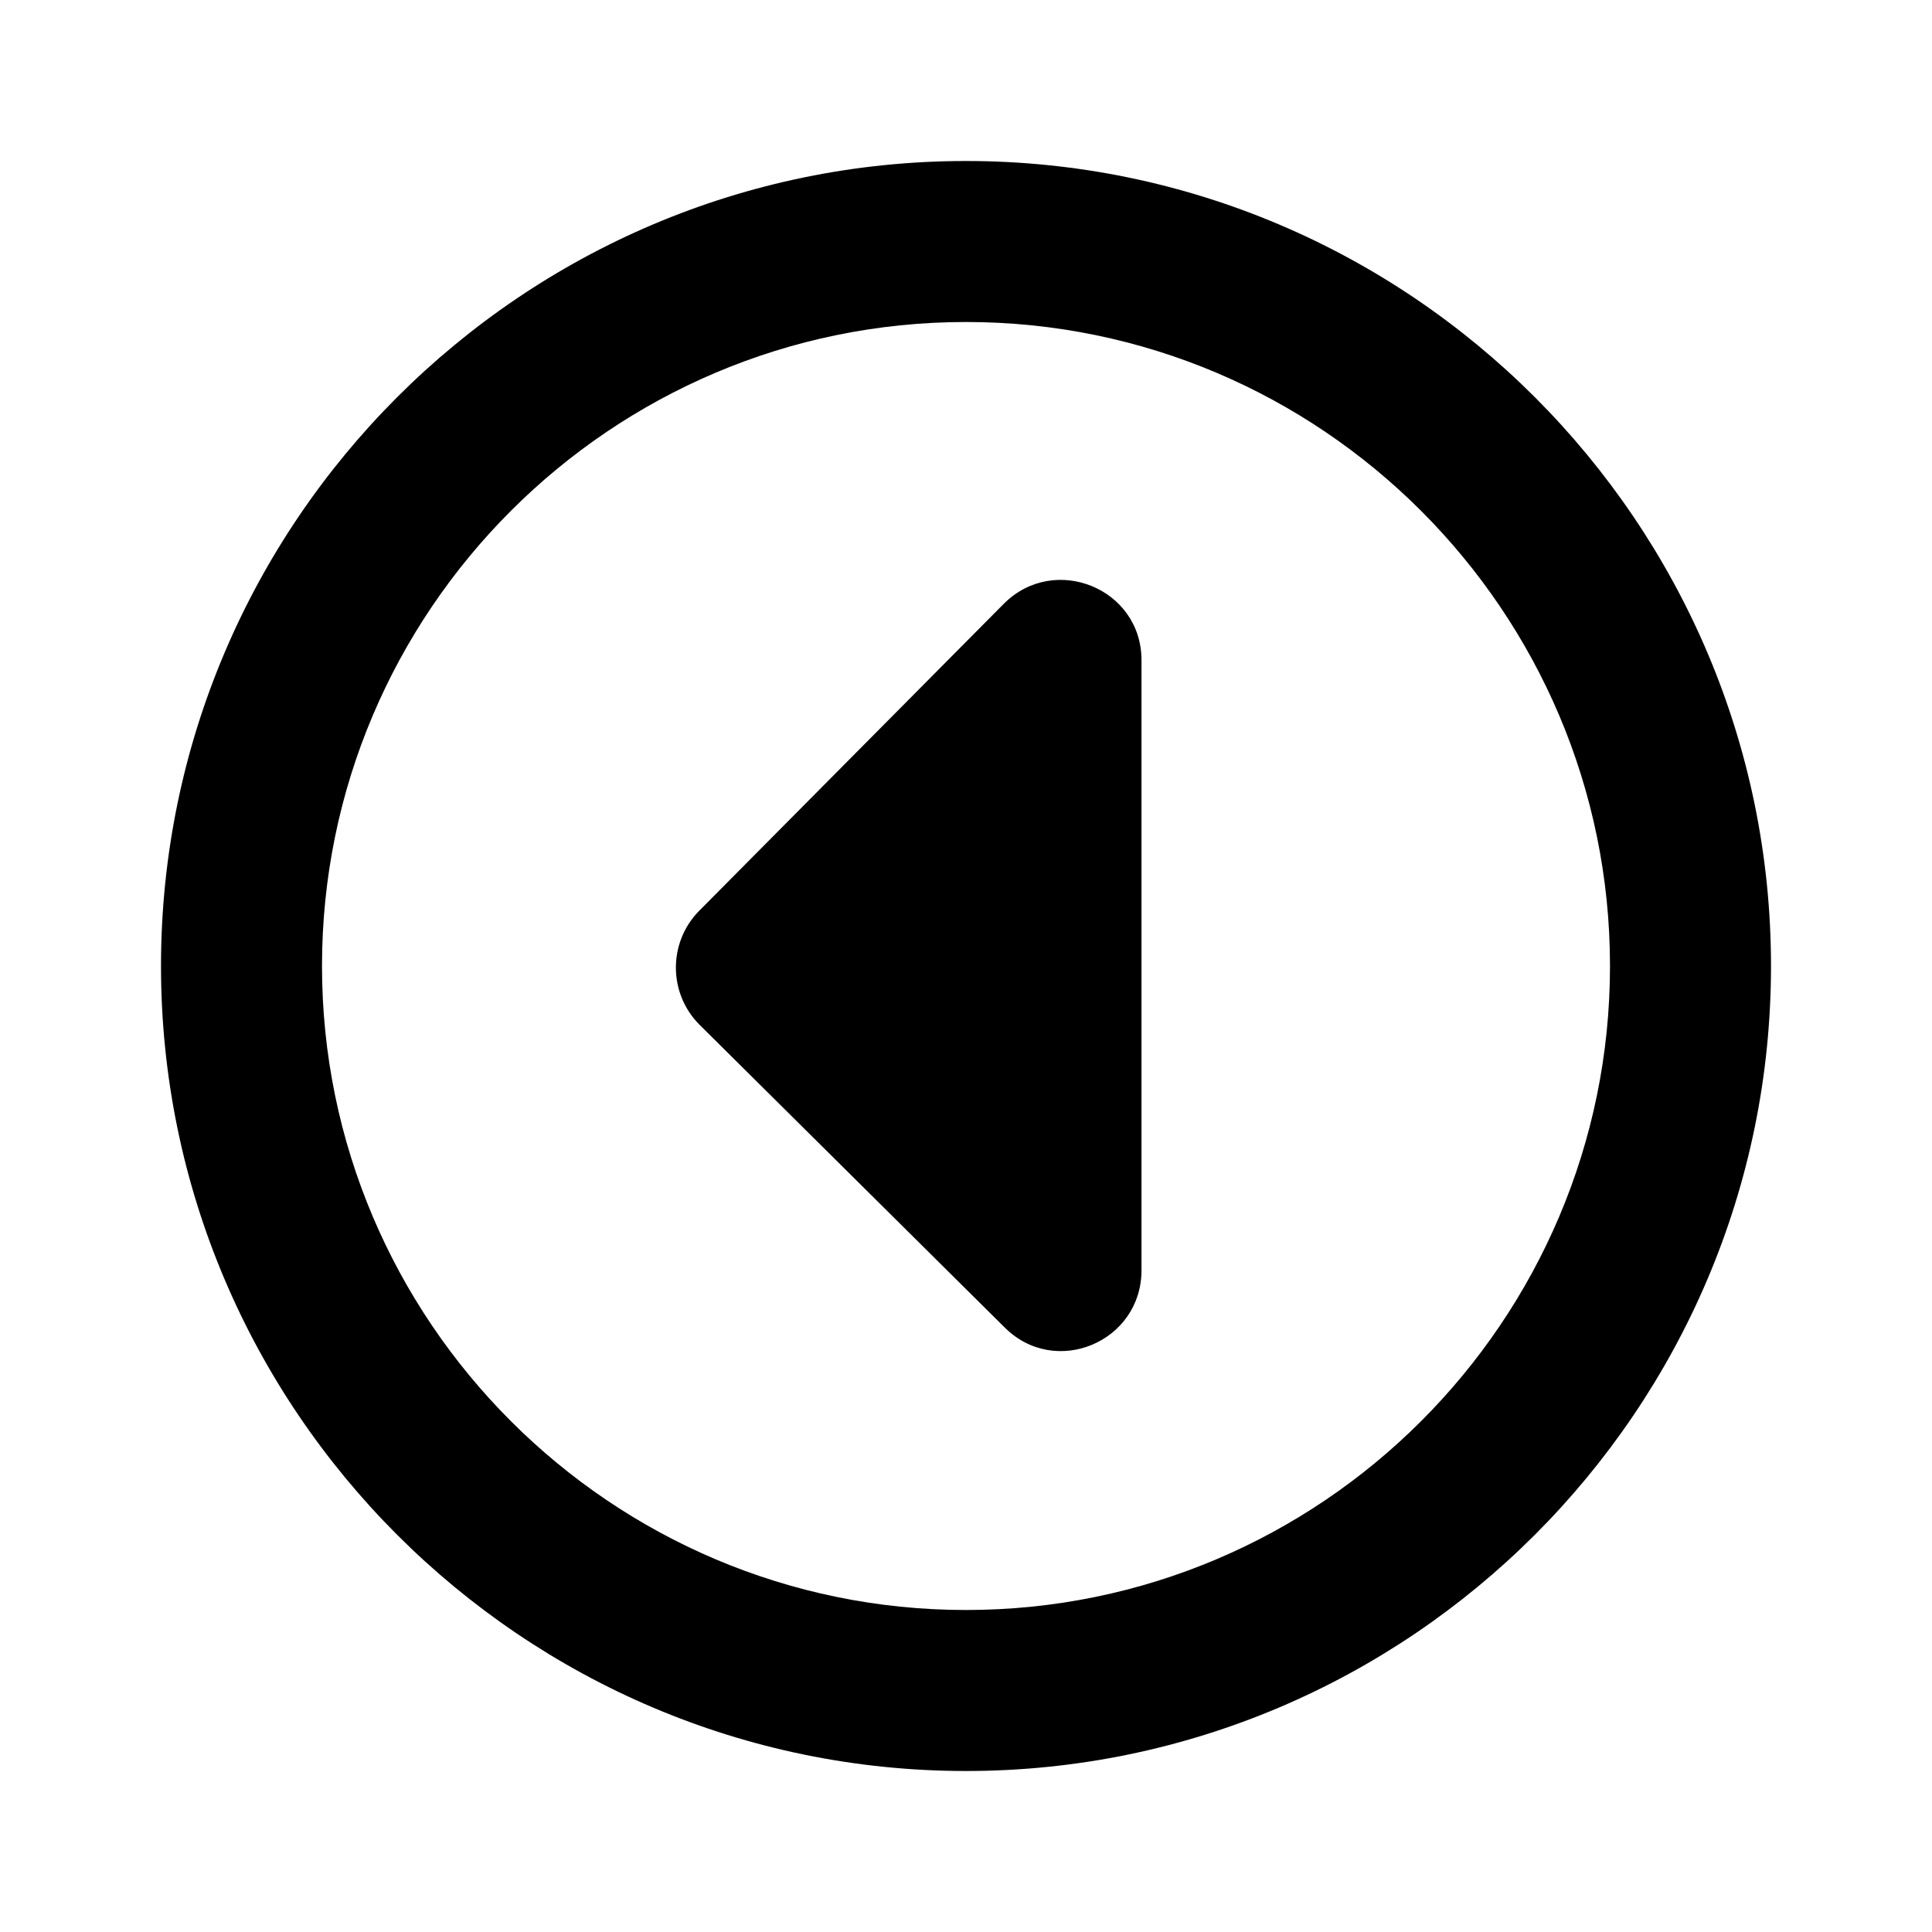 <svg width="24" height="24" viewBox="0 0 24 24" xmlns="http://www.w3.org/2000/svg" fill="currentColor"><path d="m12.48 16.49-3.79-3.76c-.39-.39-.39-1.02-.01-1.41l3.79-3.82c.63-.63 1.71-.19 1.71.7v7.58c0 .89-1.07 1.34-1.7.71zM12 22C6.49 22 2 17.51 2 12S6.49 2 12 2s10 4.49 10 10-4.49 10-10 10zm0-2c4.41 0 8-3.59 8-8s-3.59-8-8-8-8 3.59-8 8 3.59 8 8 8z"/></svg>